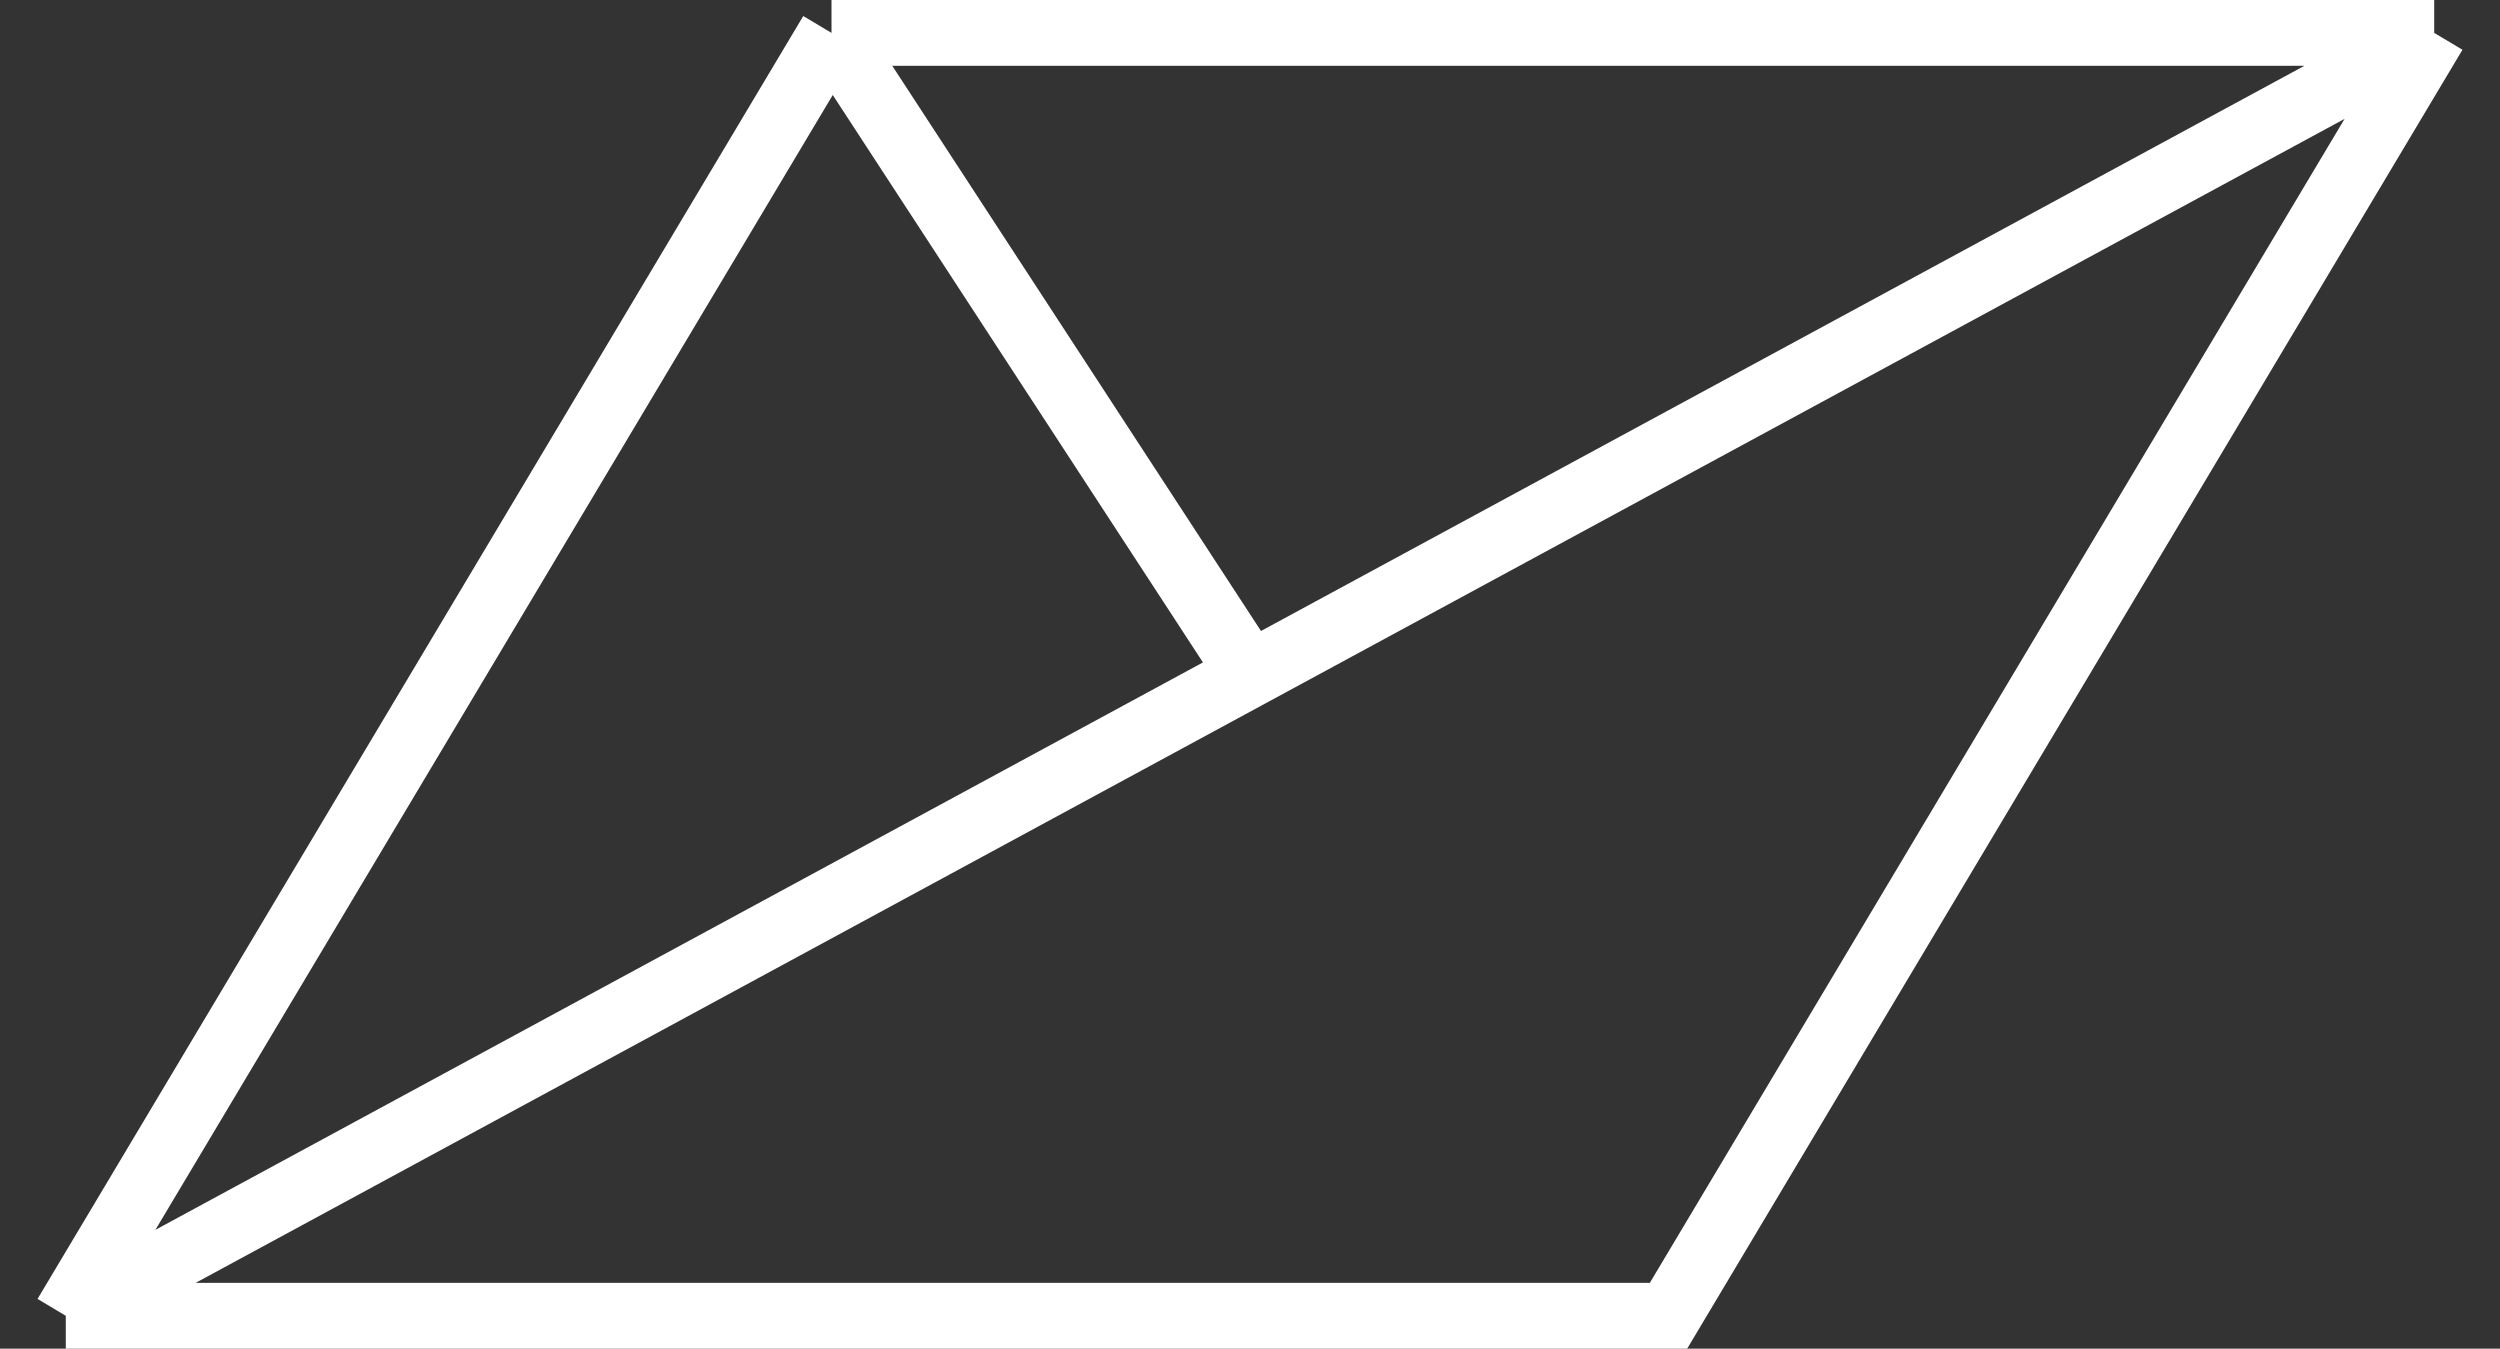 <svg width="152" height="82" viewBox="0 0 152 82" fill="none" xmlns="http://www.w3.org/2000/svg">
<rect x="0" y="0" width="152" height="82" fill="#333333" stroke="none"/>
<path d="M4 80L50.556 2M4 80H101.444L148 2M4 80L76 41M50.556 2H148M50.556 2L76 41M148 2L76 41" stroke="white" stroke-width="4"/>
</svg>
